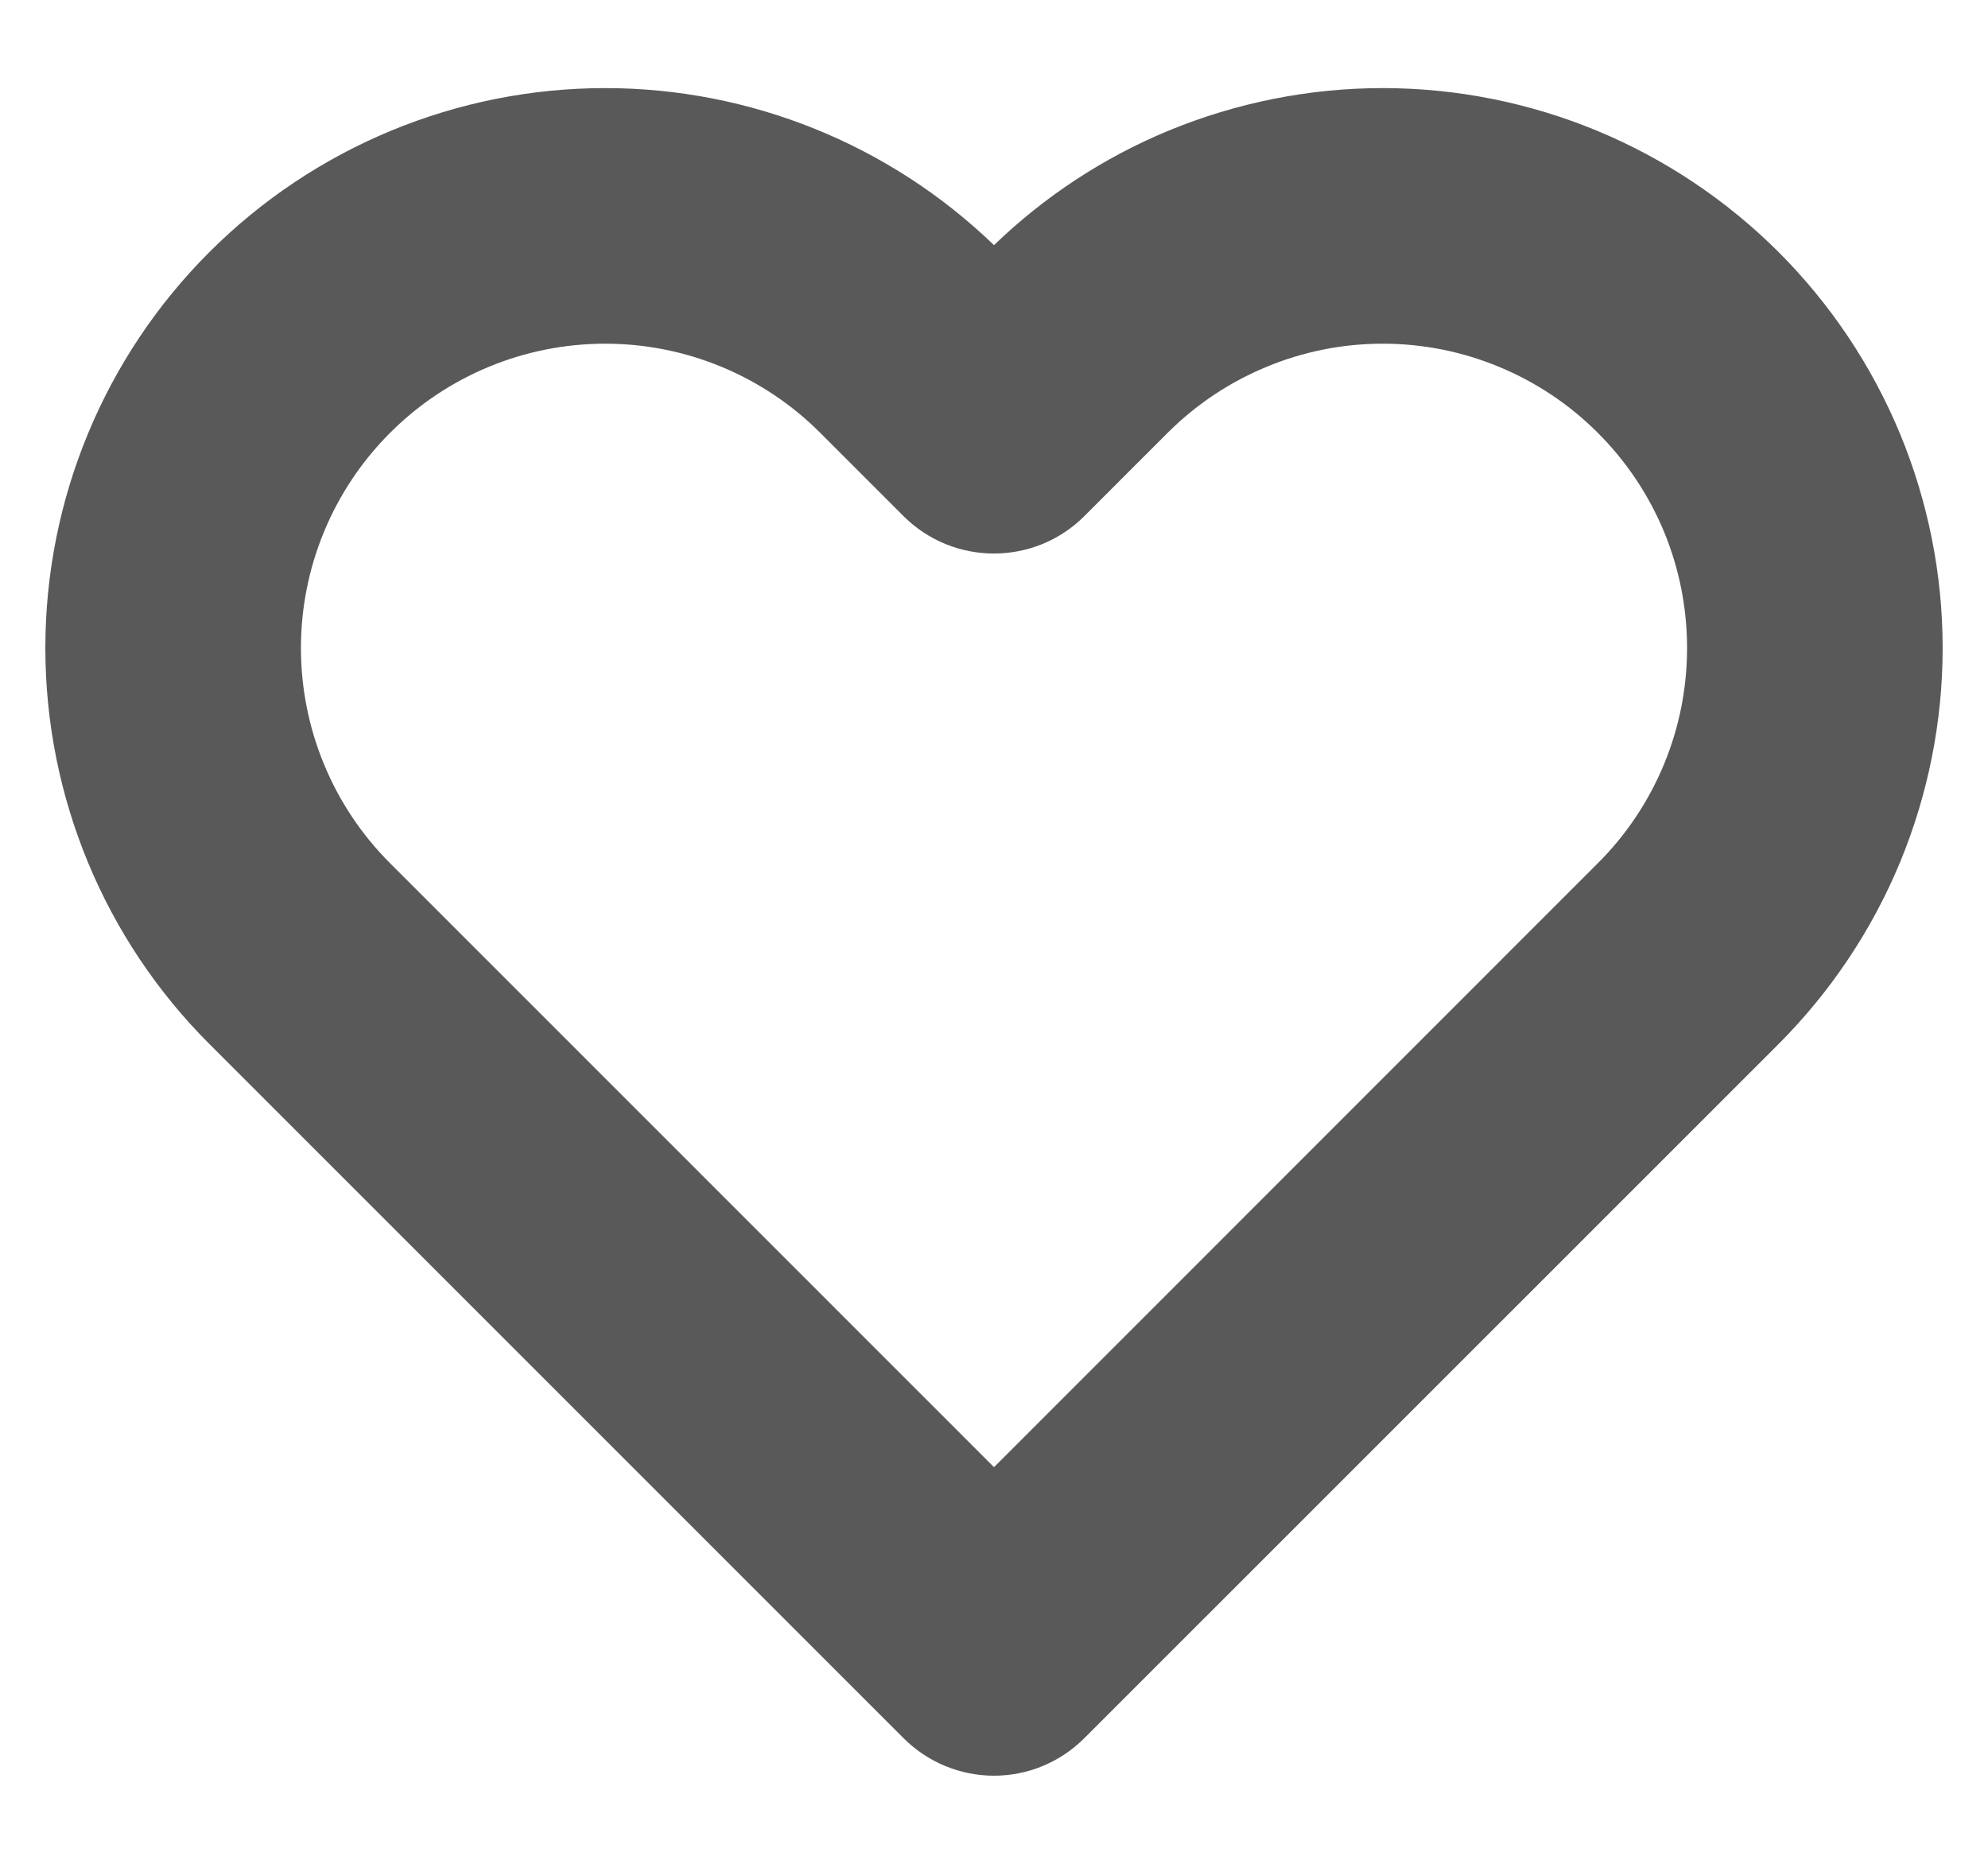 <svg width="16" height="15" viewBox="0 0 16 15" fill="none" xmlns="http://www.w3.org/2000/svg">
<path fill-rule="evenodd" clip-rule="evenodd" d="M9.404 1.052C9.951 0.826 10.537 0.709 11.129 0.709C11.721 0.709 12.307 0.826 12.853 1.052C13.4 1.279 13.896 1.611 14.315 2.029C14.733 2.447 15.065 2.944 15.292 3.491C15.518 4.038 15.635 4.624 15.635 5.215C15.635 5.807 15.518 6.393 15.292 6.94C15.065 7.487 14.733 7.983 14.315 8.402L8.727 13.989C8.534 14.182 8.273 14.291 8 14.291C7.727 14.291 7.465 14.182 7.272 13.989L1.685 8.402C0.839 7.557 0.365 6.41 0.365 5.215C0.365 4.02 0.839 2.874 1.685 2.029C2.53 1.184 3.676 0.709 4.871 0.709C6.039 0.709 7.161 1.163 8 1.973C8.406 1.581 8.882 1.268 9.404 1.052ZM12.86 3.484C12.633 3.256 12.363 3.076 12.066 2.953C11.769 2.829 11.45 2.766 11.129 2.766C10.807 2.766 10.489 2.829 10.192 2.953C9.895 3.076 9.625 3.256 9.397 3.484L8.727 4.154C8.325 4.555 7.674 4.555 7.272 4.154L6.602 3.484C6.143 3.024 5.52 2.766 4.871 2.766C4.221 2.766 3.598 3.024 3.139 3.484C2.68 3.943 2.422 4.566 2.422 5.215C2.422 5.865 2.68 6.488 3.139 6.947L8 11.808L12.86 6.947C13.088 6.72 13.268 6.45 13.392 6.152C13.515 5.855 13.578 5.537 13.578 5.215C13.578 4.894 13.515 4.575 13.392 4.278C13.268 3.981 13.088 3.711 12.86 3.484Z" fill="#595959"/>
</svg>
